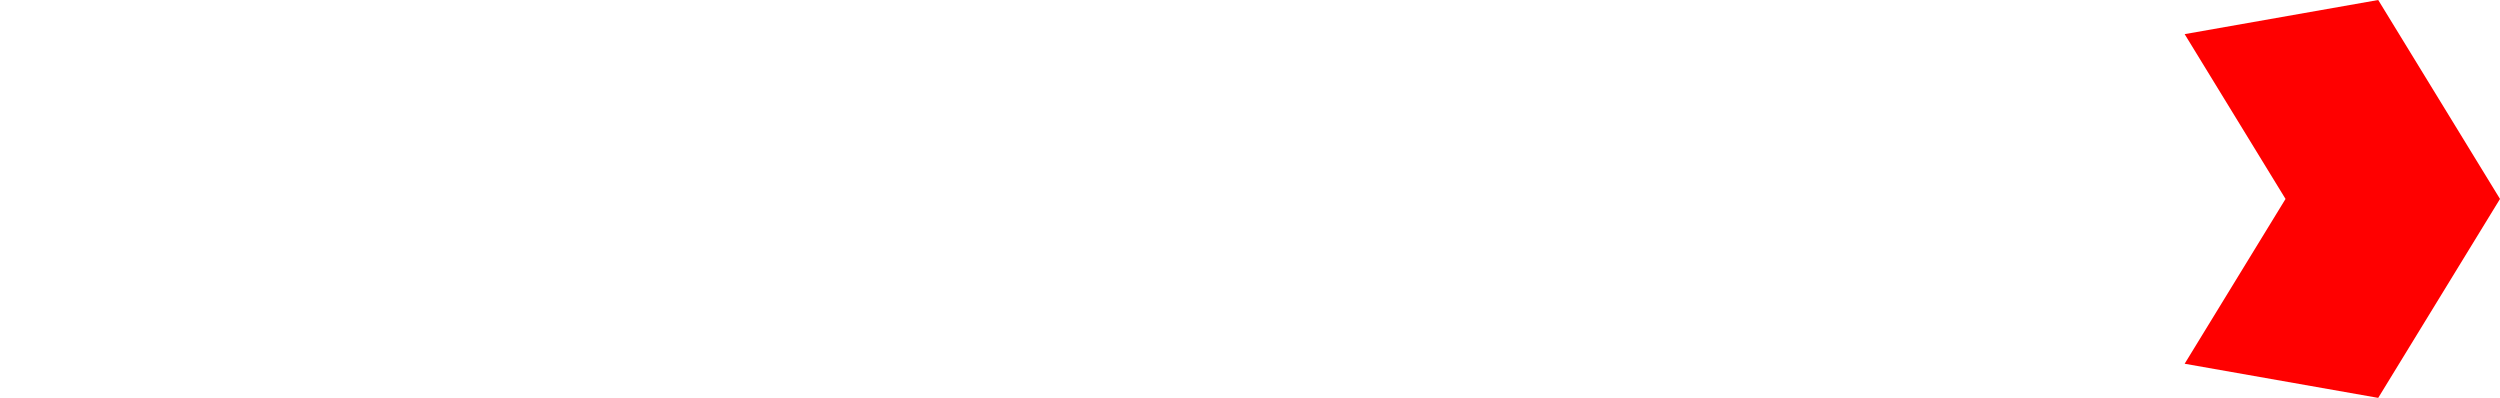 <svg version="1.1" xmlns="http://www.w3.org/2000/svg" xmlns:xlink="http://www.w3.org/1999/xlink" width="200" height="31.83" viewBox="0,0,200,31.83"><g transform="translate(-140,-164.085)"><g data-paper-data="{&quot;isPaintingLayer&quot;:true}" fill-rule="nonzero" stroke="#000000" stroke-width="0" stroke-linecap="butt" stroke-linejoin="miter" stroke-miterlimit="10" stroke-dasharray="" stroke-dashoffset="0" style="mix-blend-mode: normal"><path d="M330.257,195.915l-15.485,-2.731l8.071,-13.184l-8.071,-13.184l15.485,-2.731l9.743,15.915z" fill="#ff0000"/><path d="M165.228,166.816l74.772,13.184l-74.772,13.184l-8.071,-13.184z" fill="none"/><path d="M330.257,195.915l-90.257,-15.915l90.257,-15.915l9.743,15.915z" fill="none"/><path d="M149.743,164.085l90.257,15.915l-90.257,15.915l-9.743,-15.915z" fill="none"/><path d="M330.257,195.915l-90.257,-15.915l90.257,-15.915l9.743,15.915z" fill="none"/></g></g></svg><!--rotationCenter:100:15.914780000000007-->